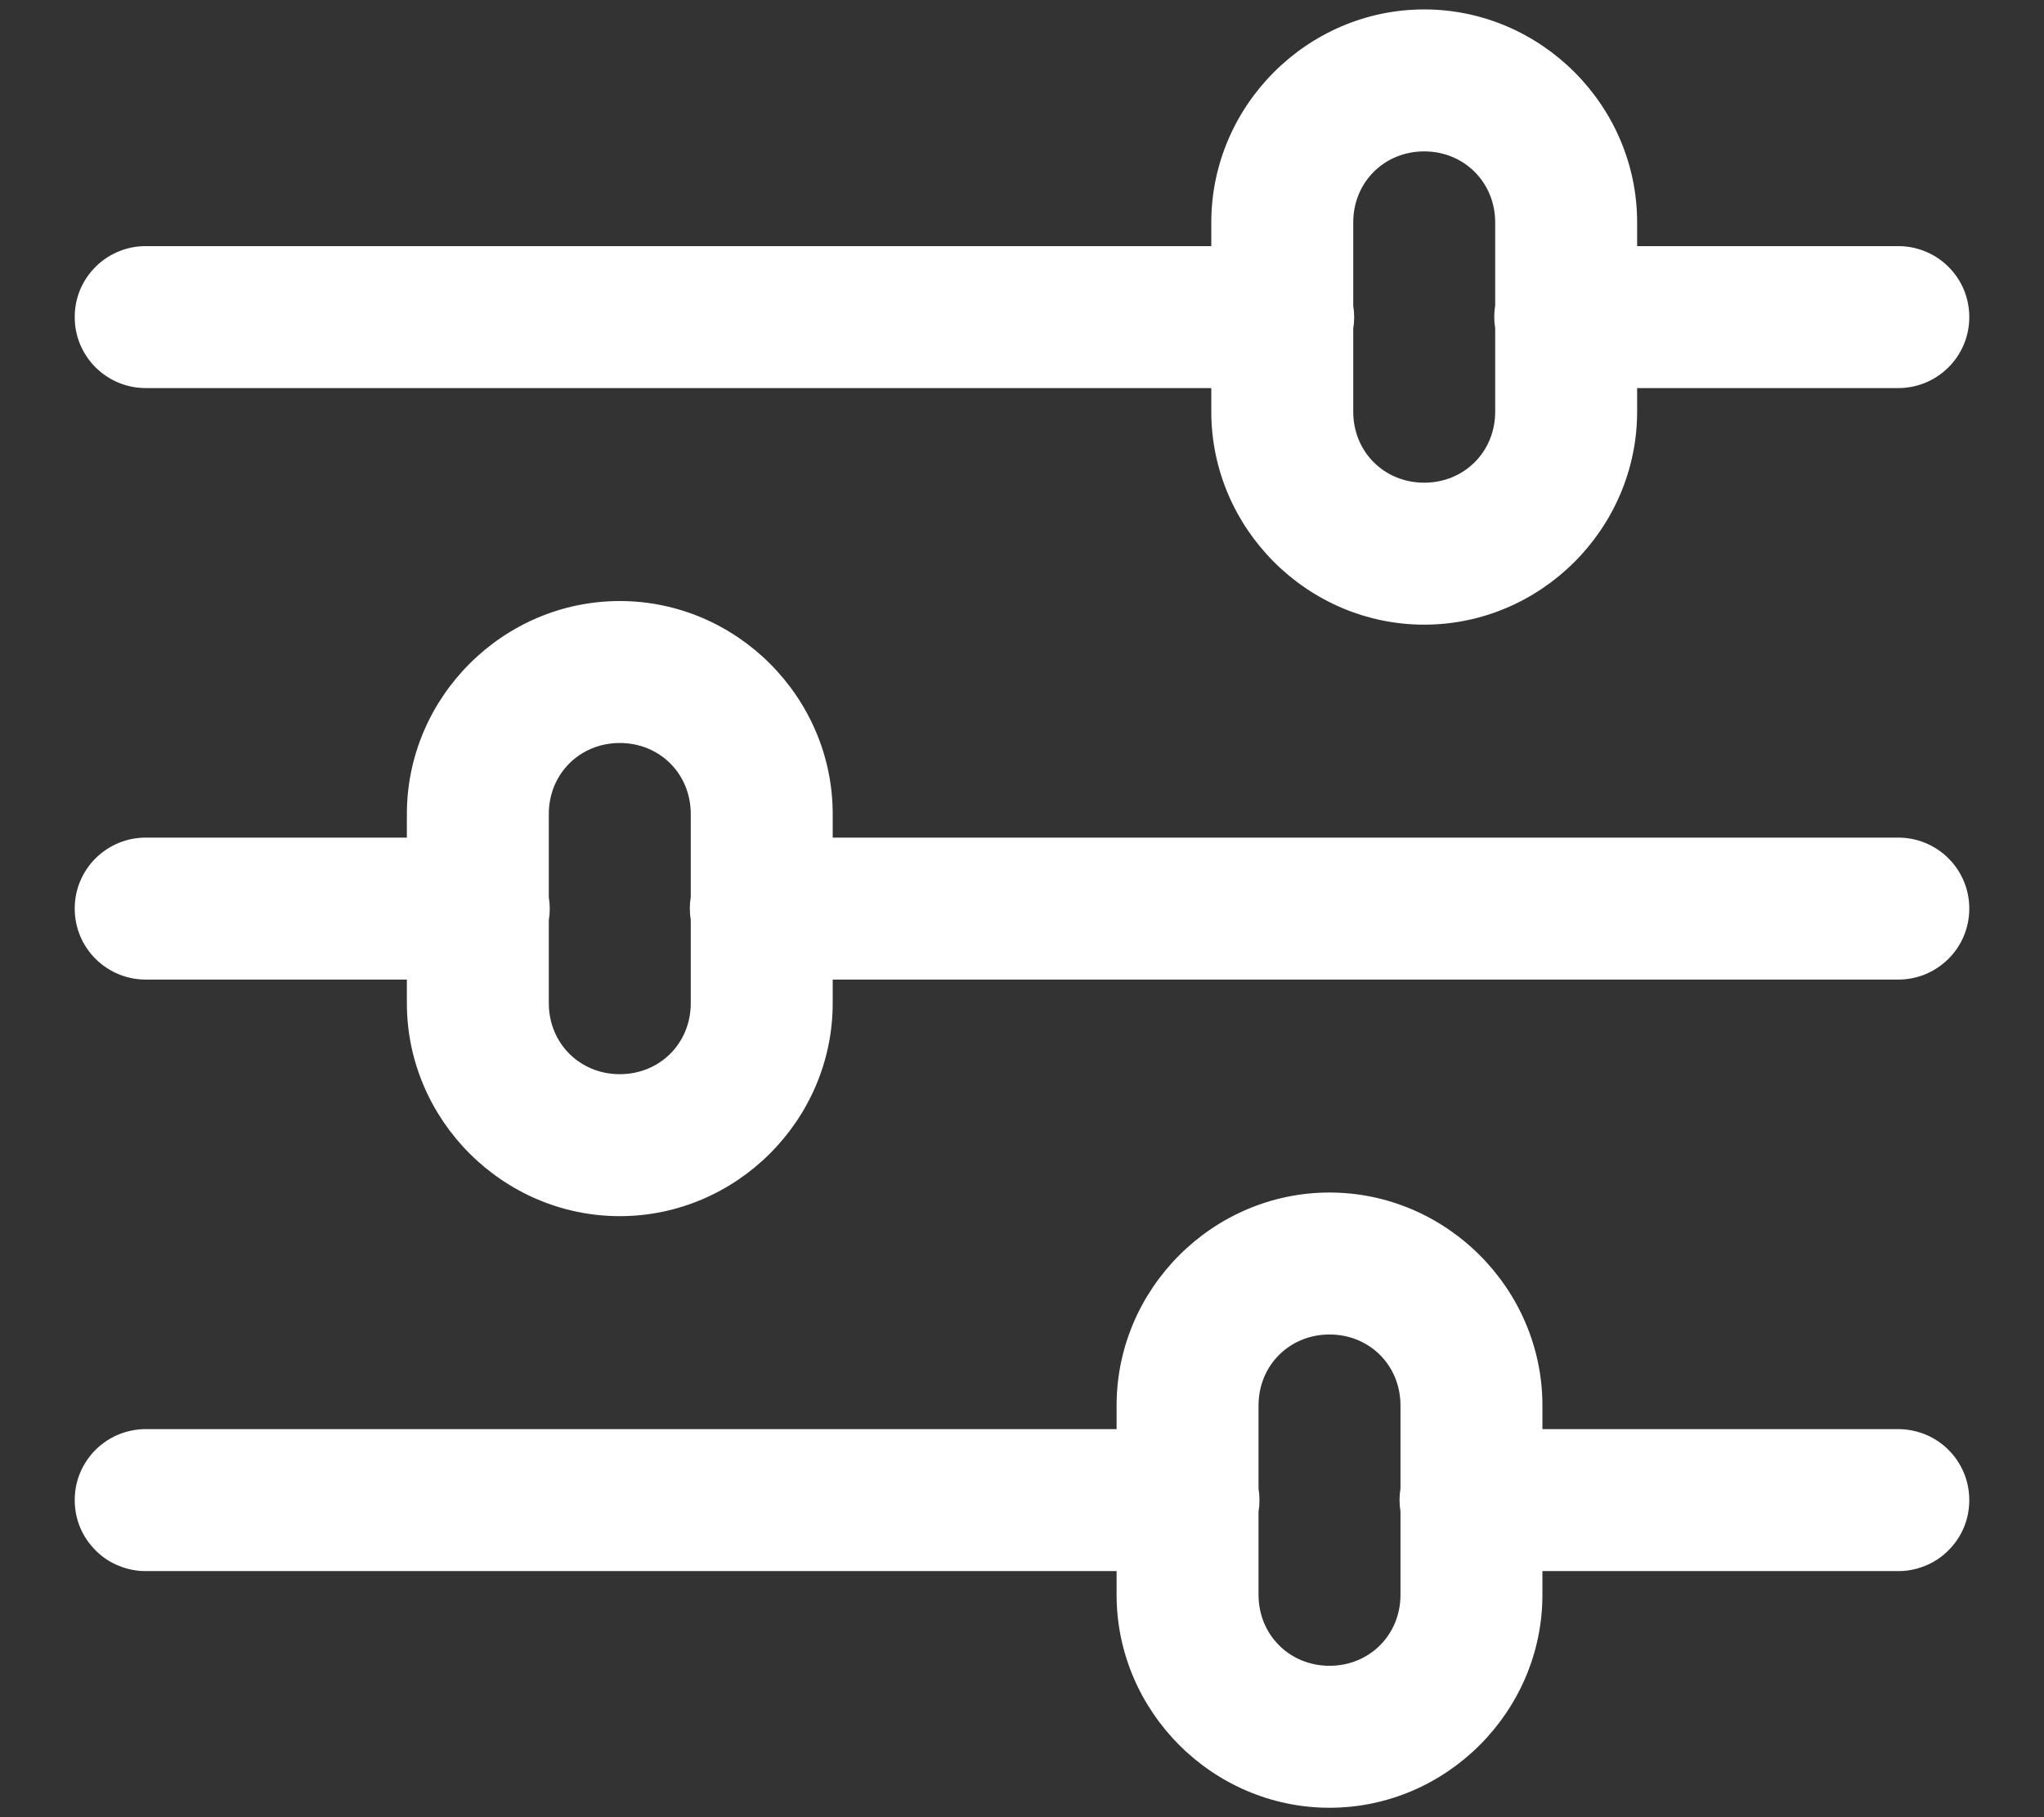 <svg width="18" height="16" viewBox="0 0 18 16" fill="none" xmlns="http://www.w3.org/2000/svg">
<rect x="0" y="0" width="18" height="16" fill="#333333" stroke="none"/>
<path d="M12.542 0.083C11.514 0.083 10.667 0.93 10.667 1.958V2.167H1.292C1.209 2.166 1.127 2.181 1.05 2.212C0.973 2.243 0.903 2.288 0.844 2.347C0.785 2.405 0.738 2.474 0.706 2.55C0.674 2.627 0.658 2.709 0.658 2.792C0.658 2.875 0.674 2.957 0.706 3.033C0.738 3.109 0.785 3.179 0.844 3.237C0.903 3.295 0.973 3.341 1.05 3.372C1.127 3.403 1.209 3.418 1.292 3.417H10.667V3.625C10.667 4.653 11.514 5.5 12.542 5.5C13.57 5.5 14.417 4.653 14.417 3.625V3.417H16.708C16.791 3.418 16.873 3.403 16.95 3.372C17.027 3.341 17.097 3.295 17.156 3.237C17.215 3.179 17.262 3.109 17.294 3.033C17.326 2.957 17.342 2.875 17.342 2.792C17.342 2.709 17.326 2.627 17.294 2.55C17.262 2.474 17.215 2.405 17.156 2.347C17.097 2.288 17.027 2.243 16.95 2.212C16.873 2.181 16.791 2.166 16.708 2.167H14.417V1.958C14.417 0.93 13.57 0.083 12.542 0.083ZM12.542 1.333C12.894 1.333 13.167 1.606 13.167 1.958V2.689C13.156 2.756 13.156 2.825 13.167 2.892V3.625C13.167 3.978 12.894 4.25 12.542 4.25C12.189 4.25 11.917 3.978 11.917 3.625V2.894C11.928 2.827 11.928 2.759 11.917 2.692V1.958C11.917 1.606 12.189 1.333 12.542 1.333ZM5.458 5.292C4.43 5.292 3.583 6.139 3.583 7.167V7.375H1.292C1.209 7.374 1.127 7.389 1.05 7.42C0.973 7.451 0.903 7.497 0.844 7.555C0.785 7.613 0.738 7.682 0.706 7.759C0.674 7.835 0.658 7.917 0.658 8C0.658 8.083 0.674 8.165 0.706 8.241C0.738 8.318 0.785 8.387 0.844 8.445C0.903 8.503 0.973 8.549 1.05 8.58C1.127 8.611 1.209 8.626 1.292 8.625H3.583V8.833C3.583 9.861 4.43 10.708 5.458 10.708C6.486 10.708 7.333 9.861 7.333 8.833V8.625H16.708C16.791 8.626 16.873 8.611 16.95 8.58C17.027 8.549 17.097 8.503 17.156 8.445C17.215 8.387 17.262 8.318 17.294 8.241C17.326 8.165 17.342 8.083 17.342 8C17.342 7.917 17.326 7.835 17.294 7.759C17.262 7.682 17.215 7.613 17.156 7.555C17.097 7.497 17.027 7.451 16.95 7.42C16.873 7.389 16.791 7.374 16.708 7.375H7.333V7.167C7.333 6.139 6.486 5.292 5.458 5.292ZM5.458 6.542C5.811 6.542 6.083 6.814 6.083 7.167V7.897C6.072 7.965 6.072 8.033 6.083 8.1V8.833C6.083 9.186 5.811 9.458 5.458 9.458C5.106 9.458 4.833 9.186 4.833 8.833V8.103C4.844 8.035 4.844 7.967 4.833 7.9V7.167C4.833 6.814 5.106 6.542 5.458 6.542ZM11.708 10.5C10.68 10.5 9.833 11.347 9.833 12.375V12.583H1.292C1.209 12.582 1.127 12.598 1.05 12.628C0.973 12.659 0.903 12.705 0.844 12.763C0.785 12.821 0.738 12.891 0.706 12.967C0.674 13.043 0.658 13.126 0.658 13.208C0.658 13.291 0.674 13.373 0.706 13.45C0.738 13.526 0.785 13.595 0.844 13.653C0.903 13.712 0.973 13.758 1.05 13.788C1.127 13.819 1.209 13.835 1.292 13.833H9.833V14.042C9.833 15.07 10.68 15.917 11.708 15.917C12.736 15.917 13.583 15.07 13.583 14.042V13.833H16.708C16.791 13.835 16.873 13.819 16.95 13.788C17.027 13.758 17.097 13.712 17.156 13.653C17.215 13.595 17.262 13.526 17.294 13.45C17.326 13.373 17.342 13.291 17.342 13.208C17.342 13.126 17.326 13.043 17.294 12.967C17.262 12.891 17.215 12.821 17.156 12.763C17.097 12.705 17.027 12.659 16.95 12.628C16.873 12.598 16.791 12.582 16.708 12.583H13.583V12.375C13.583 11.347 12.736 10.5 11.708 10.5ZM11.708 11.75C12.061 11.75 12.333 12.022 12.333 12.375V13.106C12.322 13.173 12.322 13.241 12.333 13.309V14.042C12.333 14.394 12.061 14.667 11.708 14.667C11.356 14.667 11.083 14.394 11.083 14.042V13.311C11.094 13.244 11.094 13.175 11.083 13.108V12.375C11.083 12.022 11.356 11.75 11.708 11.75Z" fill="white"/>
</svg>
